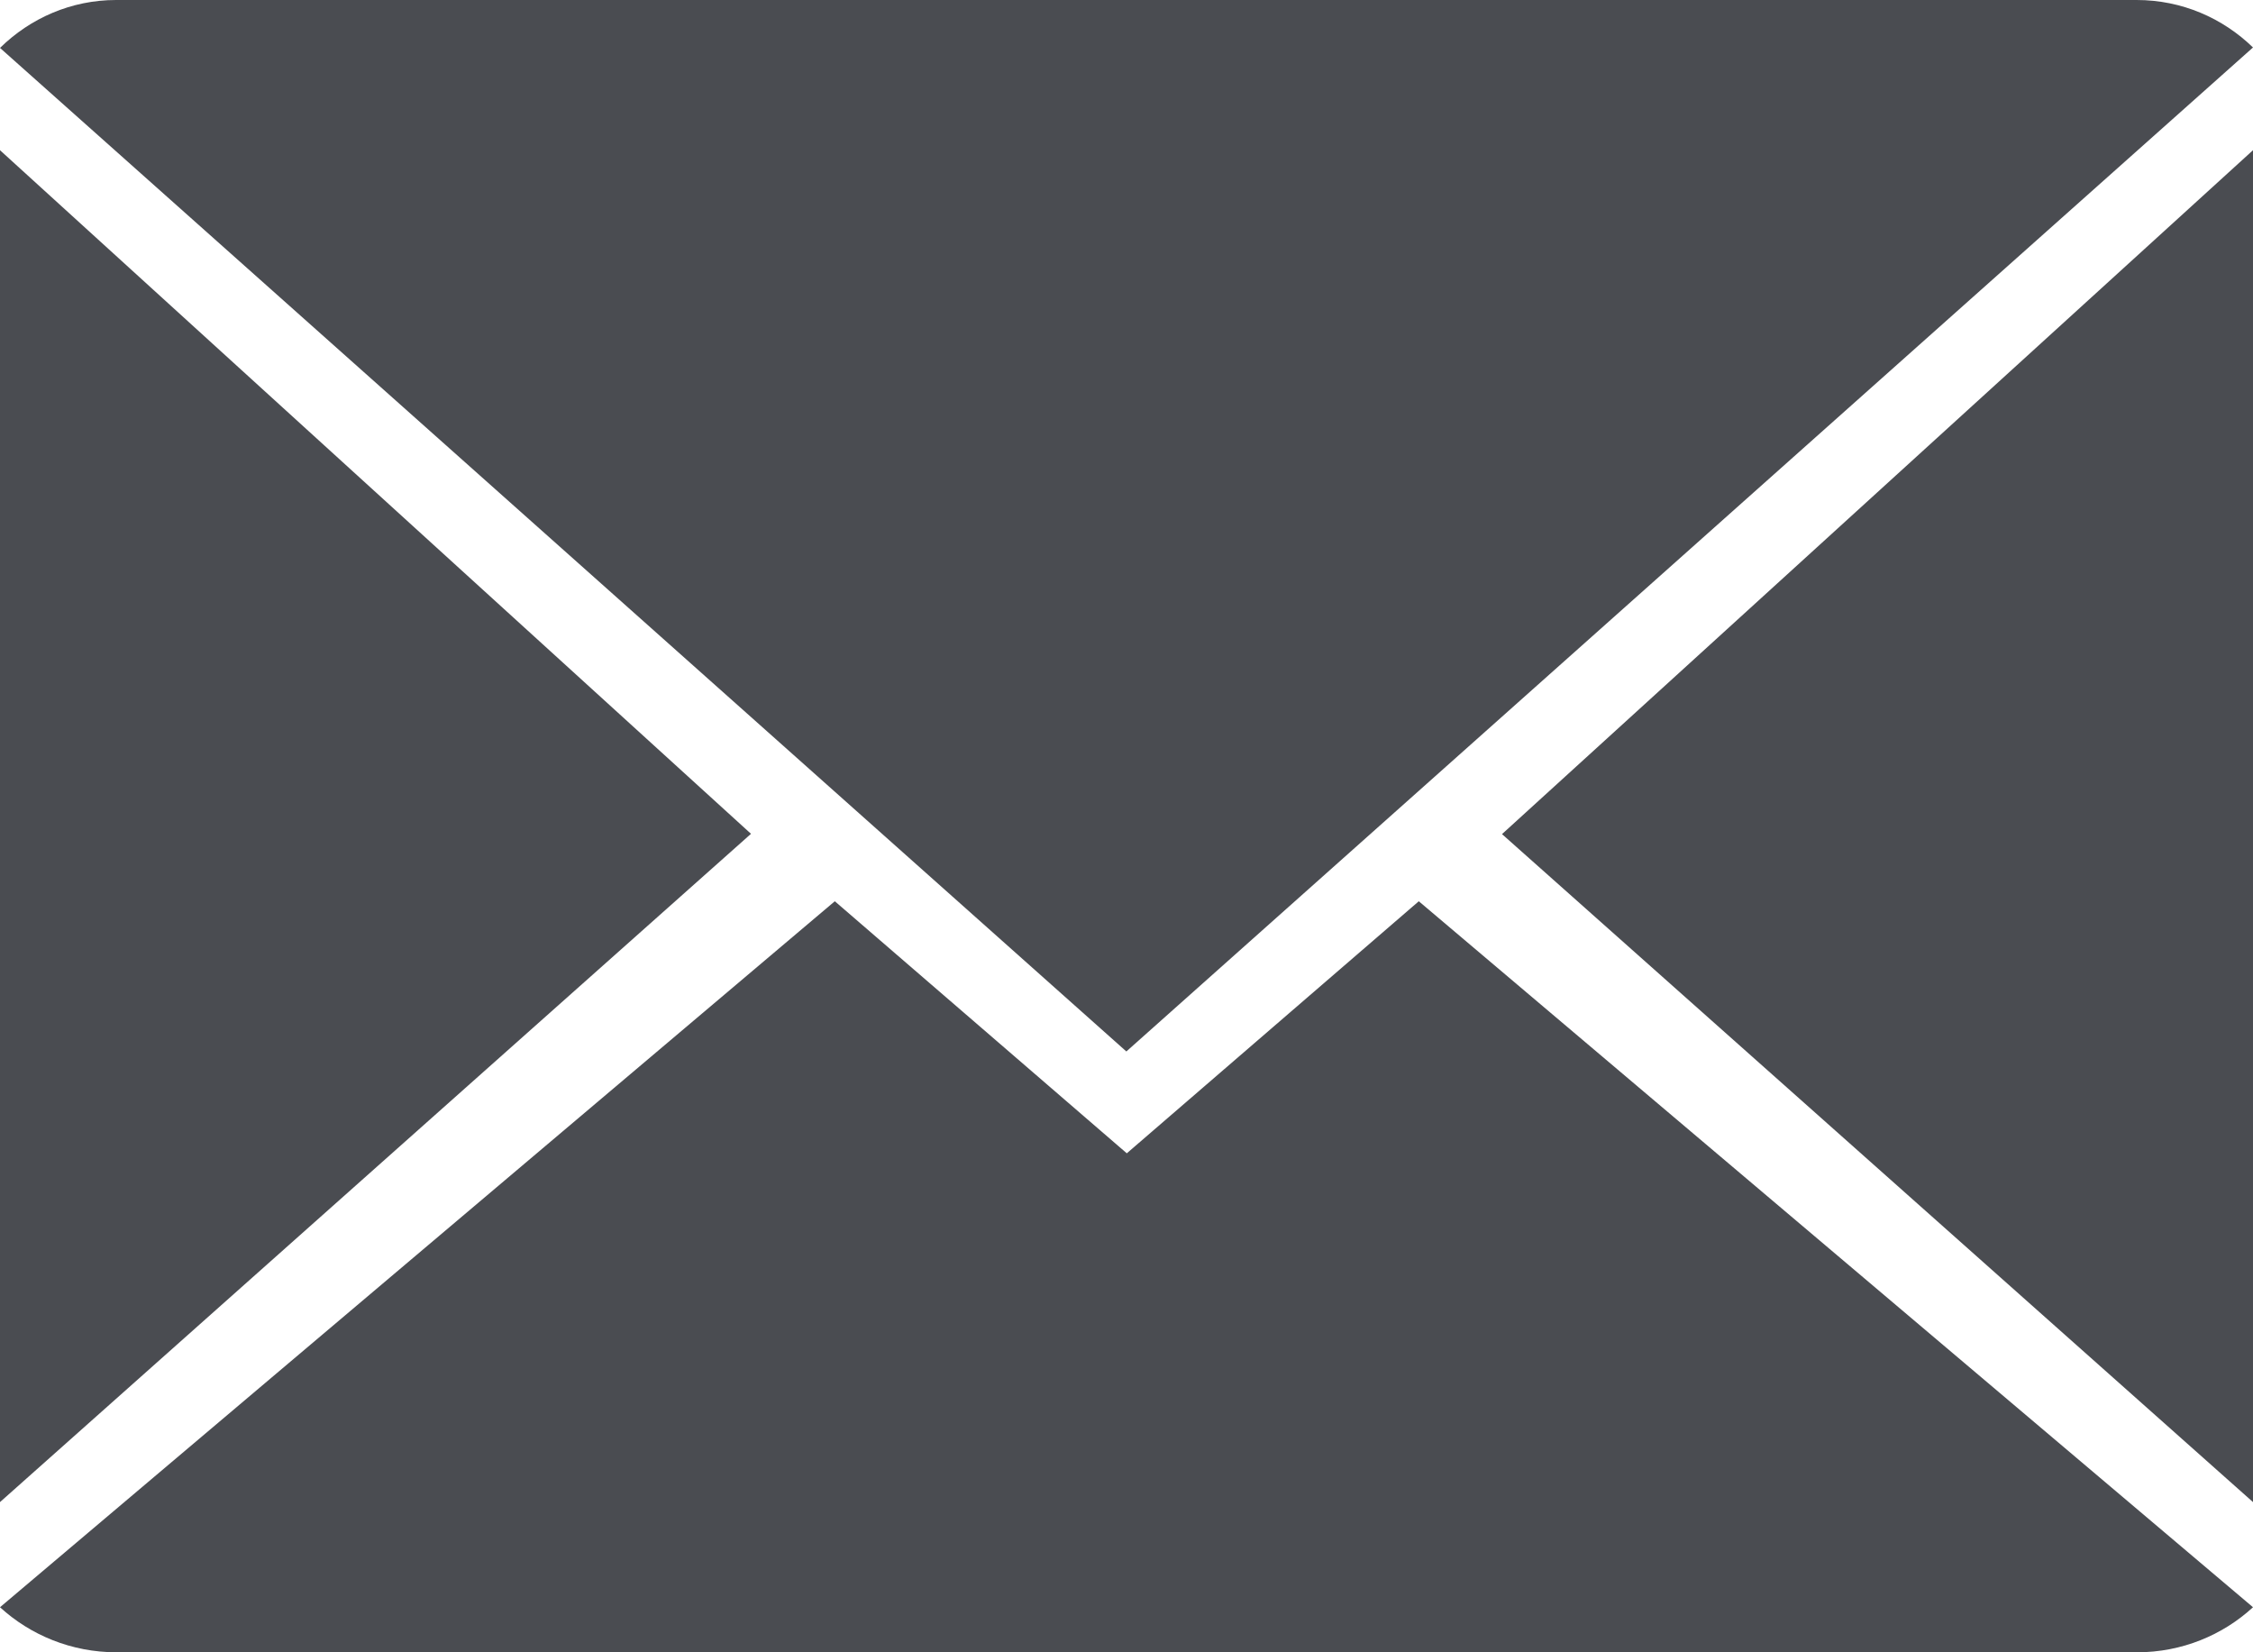<?xml version="1.0" encoding="UTF-8"?>
<svg width="15px" height="11px" viewBox="0 0 15 11" version="1.1" xmlns="http://www.w3.org/2000/svg" xmlns:xlink="http://www.w3.org/1999/xlink">
    <!-- Generator: Sketch 52.6 (67491) - http://www.bohemiancoding.com/sketch -->
    <title>close-envelope</title>
    <desc>Created with Sketch.</desc>
    <g id="Page-1" stroke="none" stroke-width="1" fill="none" fill-rule="evenodd">
        <g id="Desktop-HD" transform="translate(-537, -3315)" fill="#4A4C51">
            <g id="block8" transform="translate(0, 3014)">
                <g id="close-envelope" transform="translate(537, 301)">
                    <path d="M7.502,7.678 L5.558,6 L0,10.7 C0.202,10.885 0.475,11 0.776,11 L14.228,11 C14.527,11 14.799,10.885 15,10.7 L9.446,6 L7.502,7.678 Z" id="Path"></path>
                    <path d="M15,0.316 C14.798,0.12 14.526,0 14.225,0 L0.773,0 C0.474,0 0.202,0.121 0,0.319 L7.499,7 L15,0.316 Z" id="Path"></path>
                    <polygon id="Path" points="0 1 0 10 5 5.551"></polygon>
                    <polygon id="Path" points="10 5.553 15 10 15 1"></polygon>
                </g>
            </g>
        </g>
    </g>
</svg>